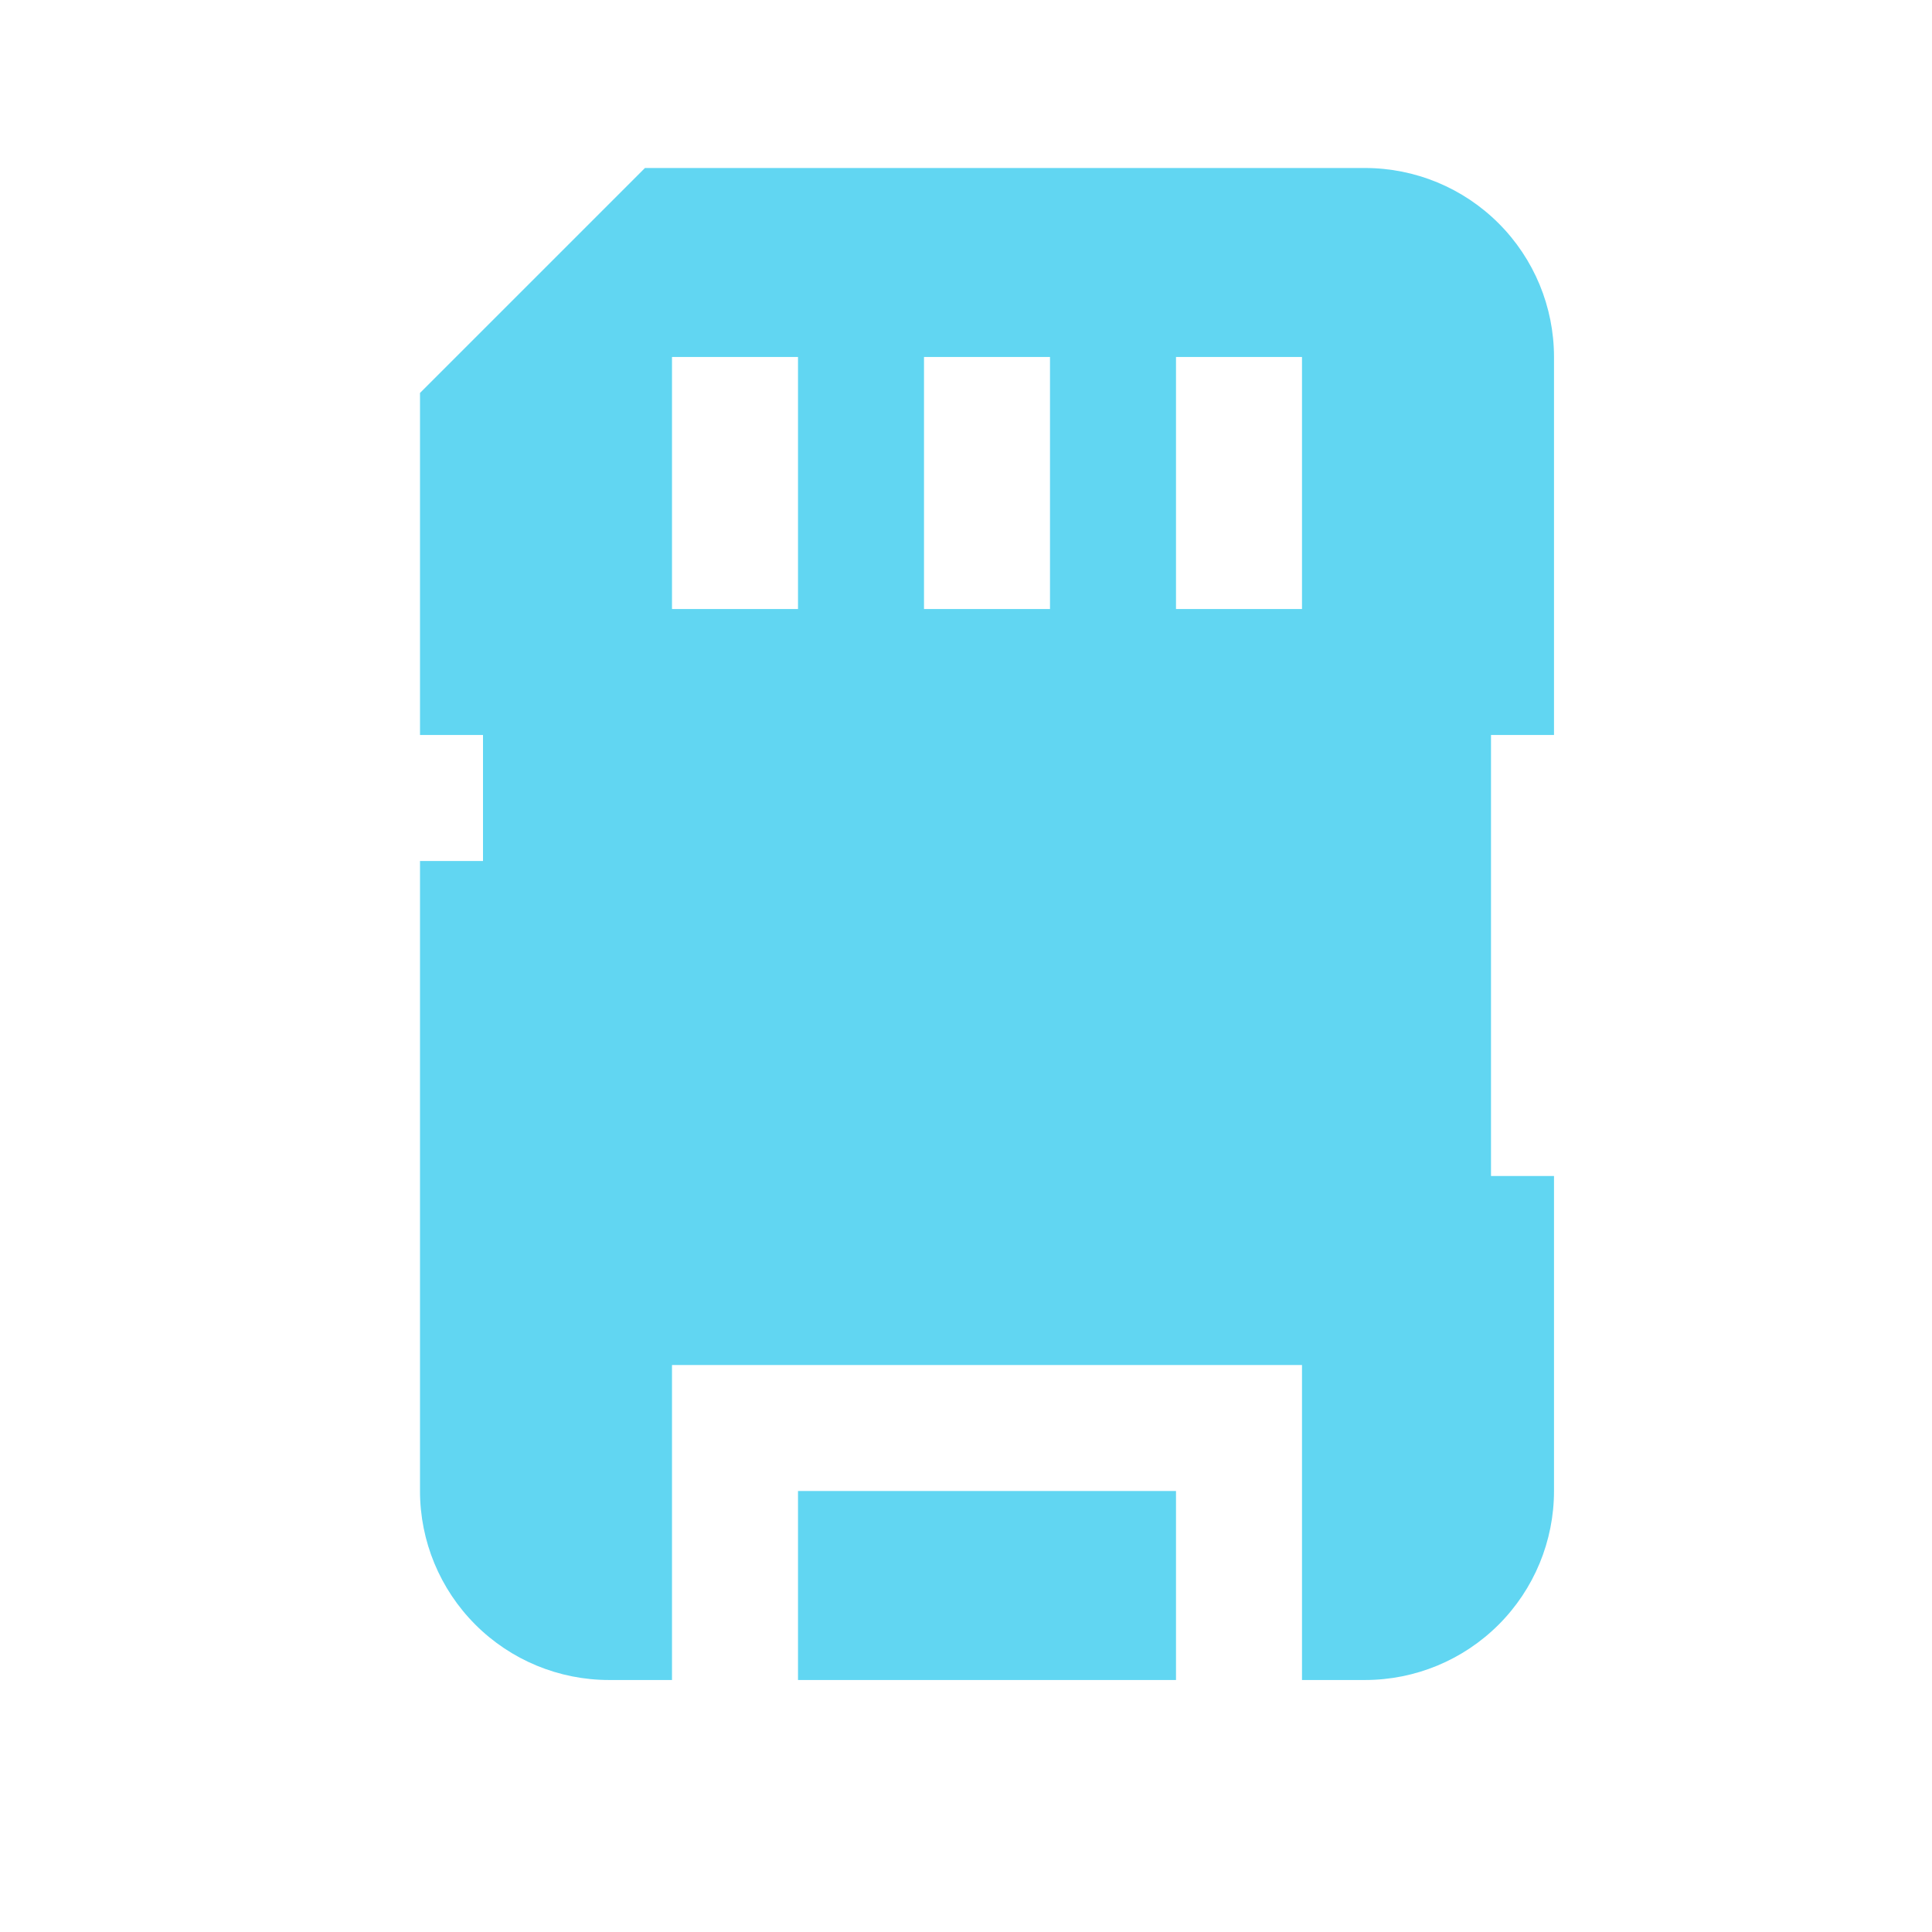 <svg width="23" height="23" viewBox="0 0 23 23" fill="none" xmlns="http://www.w3.org/2000/svg">
<path d="M14 17.75H9.5V20H14V17.75Z" fill="#61D6F2"/>
<path d="M18.5 8.75V4.25C18.5 3.653 18.263 3.081 17.841 2.659C17.419 2.237 16.847 2 16.25 2H7.678L5 4.678V8.75H5.75V10.25H5V17.75C5 18.347 5.237 18.919 5.659 19.341C6.081 19.763 6.653 20 7.25 20H8V16.25H15.5V20H16.25C16.847 20 17.419 19.763 17.841 19.341C18.263 18.919 18.5 18.347 18.5 17.75V14H17.75V8.75H18.5ZM9.5 7.25H8V4.25H9.5V7.25ZM12.5 7.25H11V4.25H12.5V7.25ZM15.5 7.25H14V4.25H15.5V7.25Z" fill="#61D6F2"/>
</svg>
